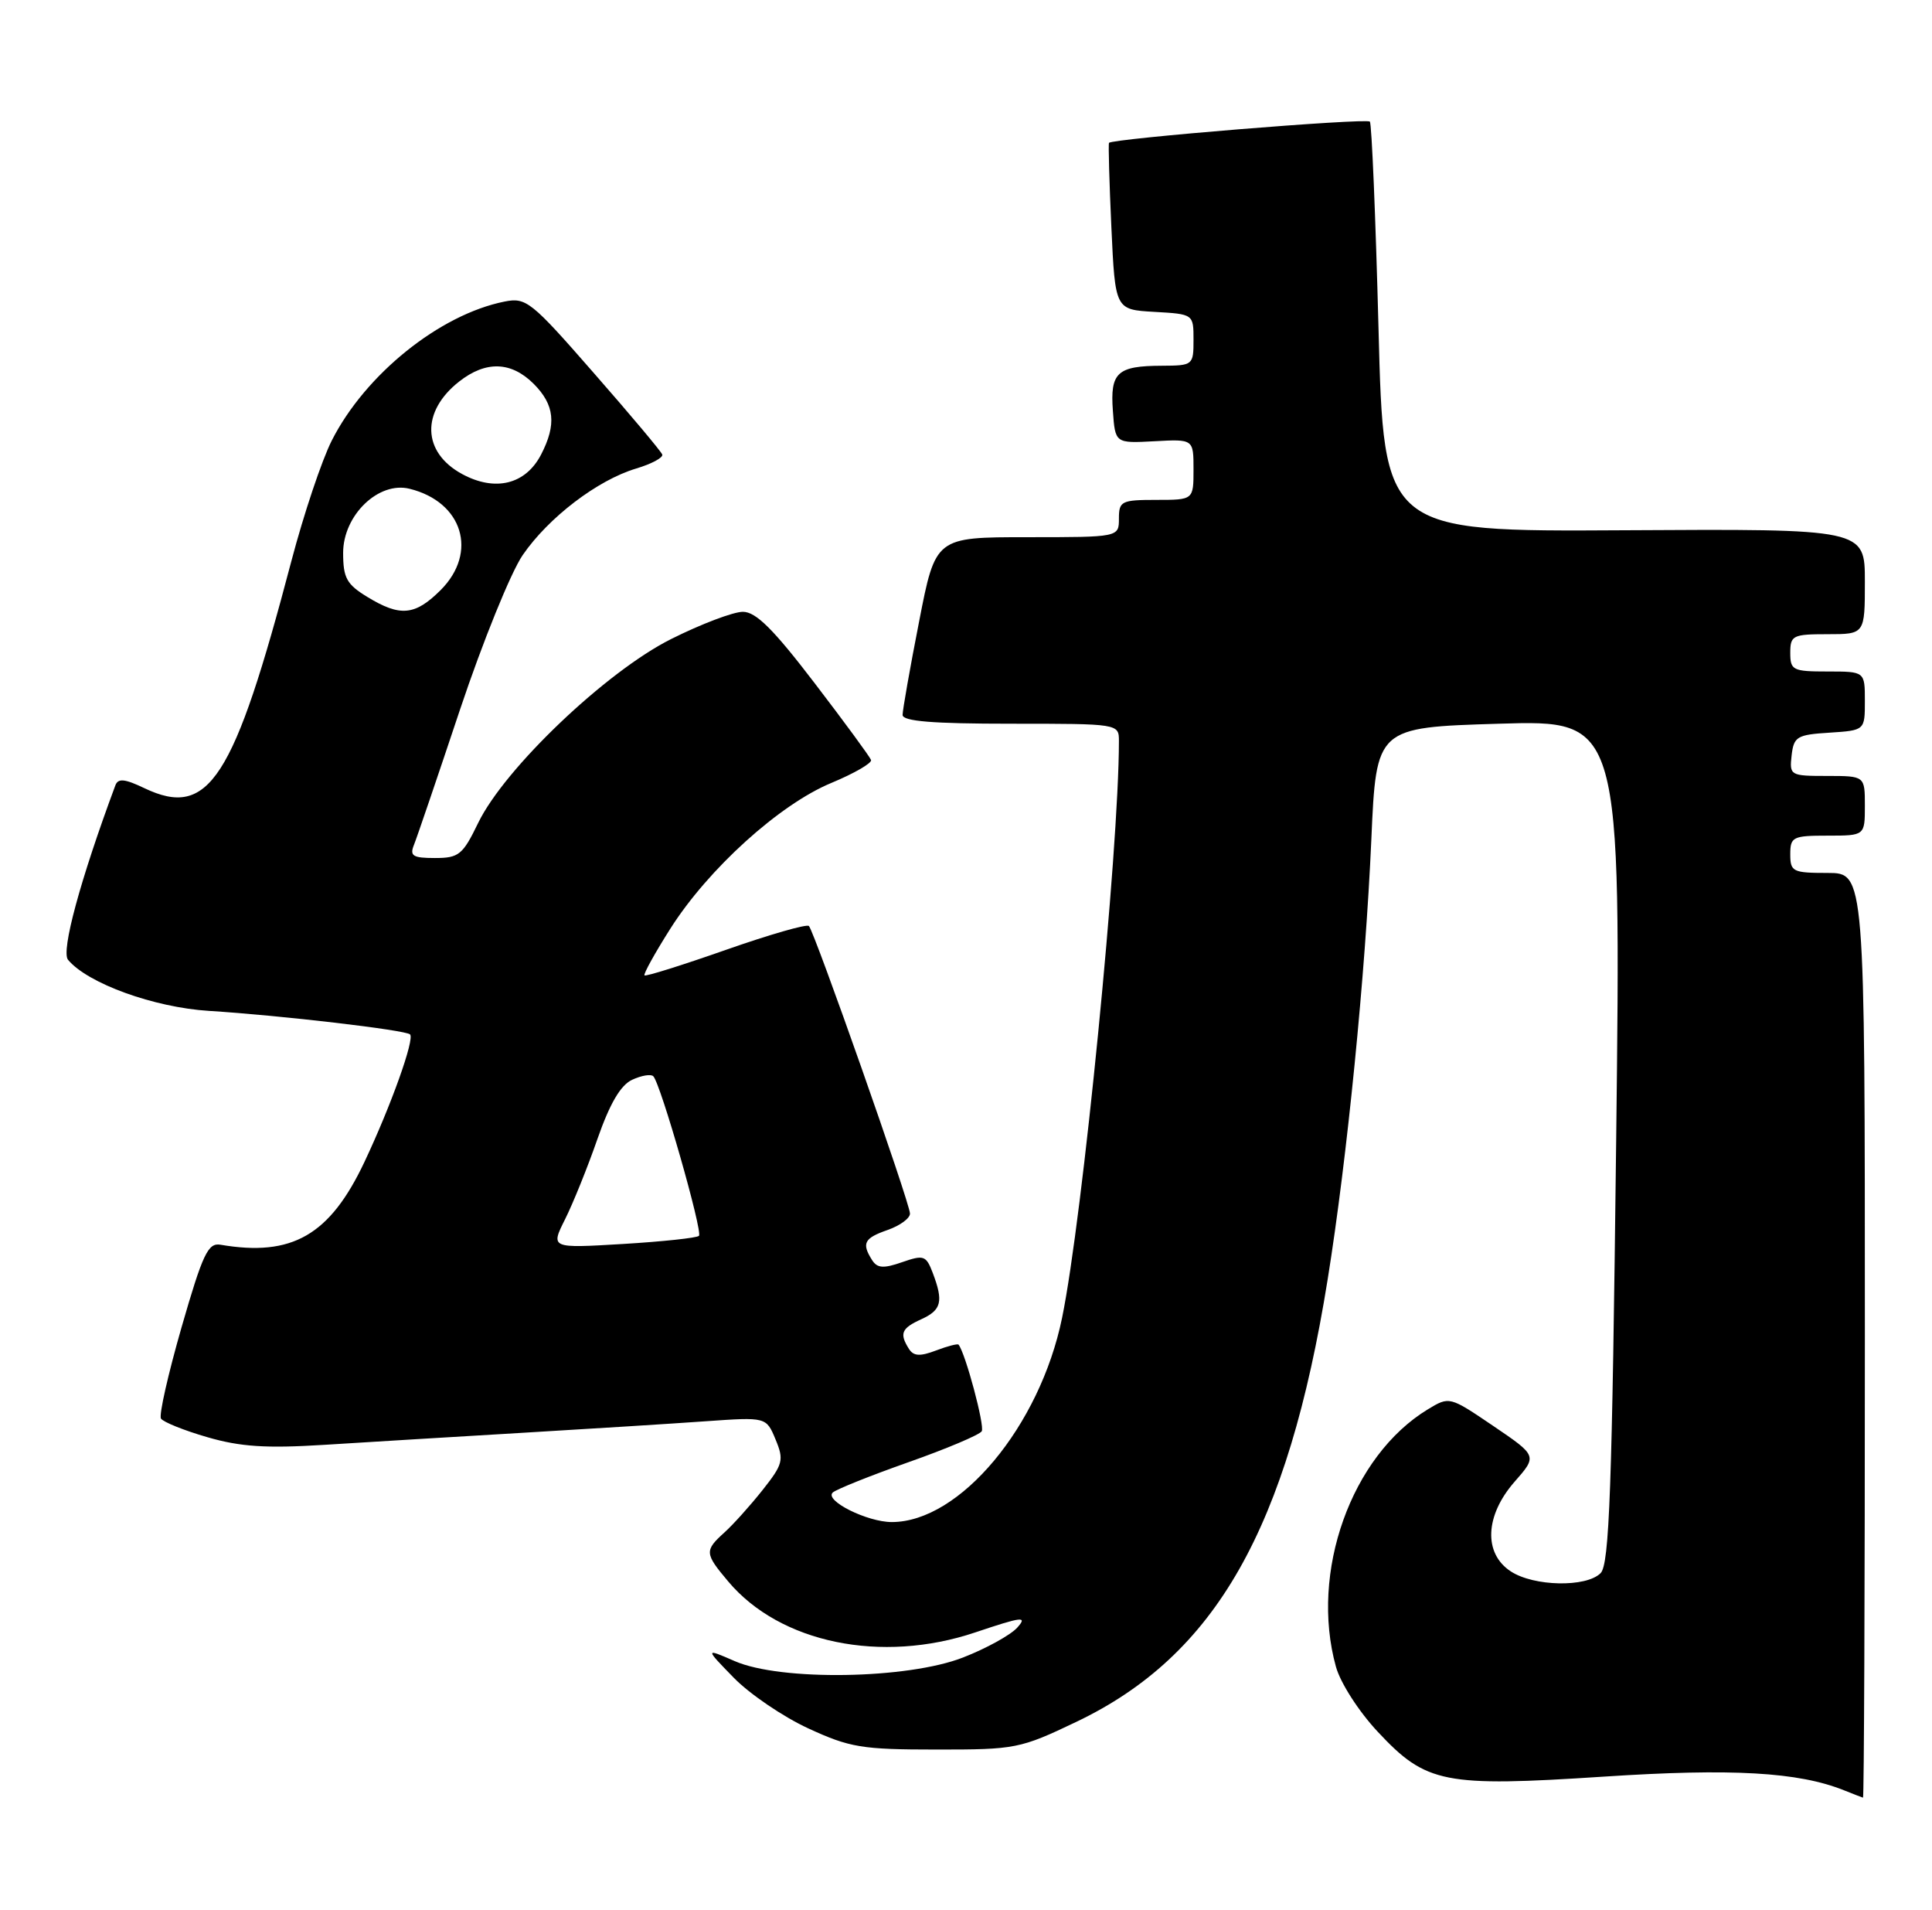 <?xml version="1.0" encoding="UTF-8" standalone="no"?>
<!DOCTYPE svg PUBLIC "-//W3C//DTD SVG 1.1//EN" "http://www.w3.org/Graphics/SVG/1.1/DTD/svg11.dtd" >
<svg xmlns="http://www.w3.org/2000/svg" xmlns:xlink="http://www.w3.org/1999/xlink" version="1.1" viewBox="0 0 259 256">
 <g >
 <path fill="currentColor"
d=" M 250.00 179.00 C 250.00 117.00 250.00 117.00 245.00 117.00 C 240.33 117.00 240.00 116.83 240.00 114.50 C 240.00 112.17 240.33 112.00 245.00 112.00 C 250.00 112.00 250.00 112.00 250.00 108.00 C 250.00 104.00 250.00 104.00 244.93 104.00 C 240.00 104.00 239.88 103.93 240.18 101.25 C 240.47 98.73 240.90 98.47 245.25 98.20 C 250.00 97.89 250.00 97.89 250.00 93.95 C 250.00 90.00 250.00 90.00 245.00 90.00 C 240.33 90.00 240.00 89.83 240.00 87.50 C 240.00 85.17 240.33 85.00 245.00 85.00 C 250.00 85.00 250.00 85.00 250.00 77.94 C 250.00 70.88 250.00 70.88 217.75 71.07 C 185.50 71.26 185.50 71.26 184.80 44.01 C 184.41 29.03 183.89 16.56 183.64 16.30 C 183.14 15.80 148.98 18.59 148.67 19.15 C 148.57 19.34 148.71 24.45 148.99 30.50 C 149.50 41.50 149.50 41.50 154.75 41.80 C 160.00 42.10 160.00 42.10 160.00 45.55 C 160.00 48.94 159.93 49.00 155.75 49.02 C 149.77 49.04 148.81 49.92 149.19 55.06 C 149.50 59.42 149.50 59.42 154.75 59.14 C 160.00 58.85 160.00 58.85 160.00 62.93 C 160.00 67.00 160.00 67.00 155.00 67.00 C 150.33 67.00 150.00 67.17 150.00 69.50 C 150.00 72.00 150.00 72.00 137.71 72.00 C 125.41 72.00 125.41 72.00 123.21 83.32 C 121.99 89.54 121.00 95.17 121.00 95.82 C 121.00 96.67 125.02 97.00 135.50 97.00 C 150.00 97.00 150.00 97.00 150.00 99.34 C 150.00 113.88 145.13 163.26 142.38 176.63 C 139.40 191.15 128.68 204.00 119.55 204.00 C 116.25 204.00 110.47 201.11 111.64 200.04 C 112.11 199.61 116.68 197.78 121.78 195.98 C 126.89 194.18 131.31 192.31 131.61 191.83 C 132.04 191.13 129.42 181.35 128.50 180.22 C 128.38 180.07 127.01 180.42 125.47 181.01 C 123.33 181.82 122.47 181.77 121.85 180.79 C 120.55 178.73 120.84 178.03 123.50 176.82 C 126.22 175.58 126.50 174.45 125.04 170.60 C 124.15 168.27 123.84 168.16 120.93 169.17 C 118.44 170.04 117.60 169.98 116.91 168.89 C 115.48 166.63 115.84 165.95 119.00 164.85 C 120.65 164.27 122.00 163.29 121.99 162.65 C 121.99 161.26 109.18 124.85 108.44 124.11 C 108.16 123.82 103.15 125.26 97.31 127.31 C 91.47 129.36 86.56 130.90 86.40 130.73 C 86.23 130.56 87.79 127.74 89.87 124.46 C 94.95 116.46 104.49 107.82 111.44 104.94 C 114.52 103.66 116.92 102.27 116.77 101.86 C 116.62 101.44 113.22 96.80 109.20 91.55 C 103.68 84.33 101.34 82.00 99.59 82.00 C 98.31 82.00 93.98 83.64 89.97 85.65 C 81.26 90.01 67.64 102.99 64.10 110.30 C 62.03 114.58 61.51 115.00 58.30 115.00 C 55.35 115.00 54.90 114.72 55.49 113.25 C 55.88 112.29 58.67 104.09 61.69 95.04 C 64.72 85.99 68.49 76.70 70.07 74.40 C 73.54 69.35 80.10 64.35 85.27 62.80 C 87.35 62.18 88.93 61.33 88.78 60.92 C 88.63 60.50 84.50 55.58 79.60 49.99 C 71.21 40.38 70.53 39.84 67.63 40.42 C 58.94 42.16 48.97 50.18 44.48 59.04 C 43.14 61.68 40.71 68.94 39.07 75.17 C 31.33 104.59 28.00 109.75 19.36 105.64 C 16.73 104.38 15.83 104.29 15.47 105.25 C 10.77 117.88 8.16 127.49 9.12 128.64 C 11.74 131.80 20.64 135.03 28.03 135.49 C 37.62 136.09 54.36 138.05 54.97 138.64 C 55.61 139.27 52.42 148.19 48.86 155.73 C 44.22 165.56 39.16 168.47 29.56 166.83 C 27.89 166.54 27.18 168.04 24.34 177.89 C 22.54 184.16 21.29 189.66 21.58 190.13 C 21.87 190.59 24.66 191.72 27.78 192.62 C 32.21 193.91 35.67 194.14 43.48 193.65 C 48.99 193.30 60.92 192.58 70.00 192.04 C 79.08 191.50 90.15 190.81 94.61 190.49 C 102.72 189.92 102.72 189.92 103.97 192.93 C 105.12 195.69 104.97 196.25 102.22 199.72 C 100.57 201.80 98.27 204.36 97.11 205.40 C 94.43 207.83 94.45 208.20 97.63 211.97 C 104.57 220.22 118.16 223.02 130.74 218.79 C 137.08 216.66 137.78 216.58 136.36 218.16 C 135.46 219.15 132.20 220.95 129.11 222.15 C 121.69 225.06 104.66 225.33 98.50 222.64 C 94.50 220.90 94.50 220.90 98.37 224.87 C 100.50 227.05 105.00 230.11 108.37 231.66 C 113.92 234.22 115.55 234.49 125.50 234.49 C 136.14 234.50 136.75 234.38 144.31 230.77 C 162.97 221.86 172.62 204.88 177.98 171.50 C 180.60 155.20 183.04 130.61 183.84 112.50 C 184.50 97.50 184.50 97.50 200.91 97.00 C 217.32 96.50 217.32 96.50 216.66 152.97 C 216.11 199.74 215.75 209.68 214.57 210.85 C 212.64 212.78 205.63 212.64 202.53 210.61 C 198.85 208.20 199.07 203.13 203.04 198.60 C 206.09 195.13 206.09 195.13 200.20 191.13 C 194.31 187.14 194.31 187.14 191.40 188.90 C 181.14 195.14 175.58 210.73 179.09 223.38 C 179.69 225.56 182.16 229.40 184.72 232.13 C 191.19 239.05 193.58 239.52 215.00 238.12 C 232.18 236.99 241.09 237.50 247.20 239.95 C 248.47 240.46 249.61 240.90 249.75 240.94 C 249.89 240.97 250.00 213.10 250.00 179.00 Z  M 75.76 163.40 C 76.83 161.26 78.79 156.41 80.10 152.63 C 81.76 147.89 83.20 145.43 84.75 144.72 C 85.99 144.14 87.27 143.93 87.58 144.25 C 88.56 145.23 94.24 165.09 93.70 165.64 C 93.41 165.92 88.82 166.41 83.49 166.73 C 73.80 167.31 73.80 167.31 75.76 163.40 Z  M 49.25 80.01 C 46.47 78.32 46.00 77.46 46.00 74.10 C 46.00 69.06 50.75 64.47 54.91 65.51 C 62.03 67.27 64.11 74.04 59.08 79.08 C 55.64 82.51 53.66 82.70 49.25 80.01 Z  M 61.94 63.53 C 56.59 60.62 56.42 55.17 61.55 51.14 C 65.13 48.33 68.52 48.43 71.55 51.45 C 74.35 54.26 74.63 56.88 72.54 60.92 C 70.46 64.94 66.38 65.94 61.94 63.53 Z "/>
</g>
</svg>